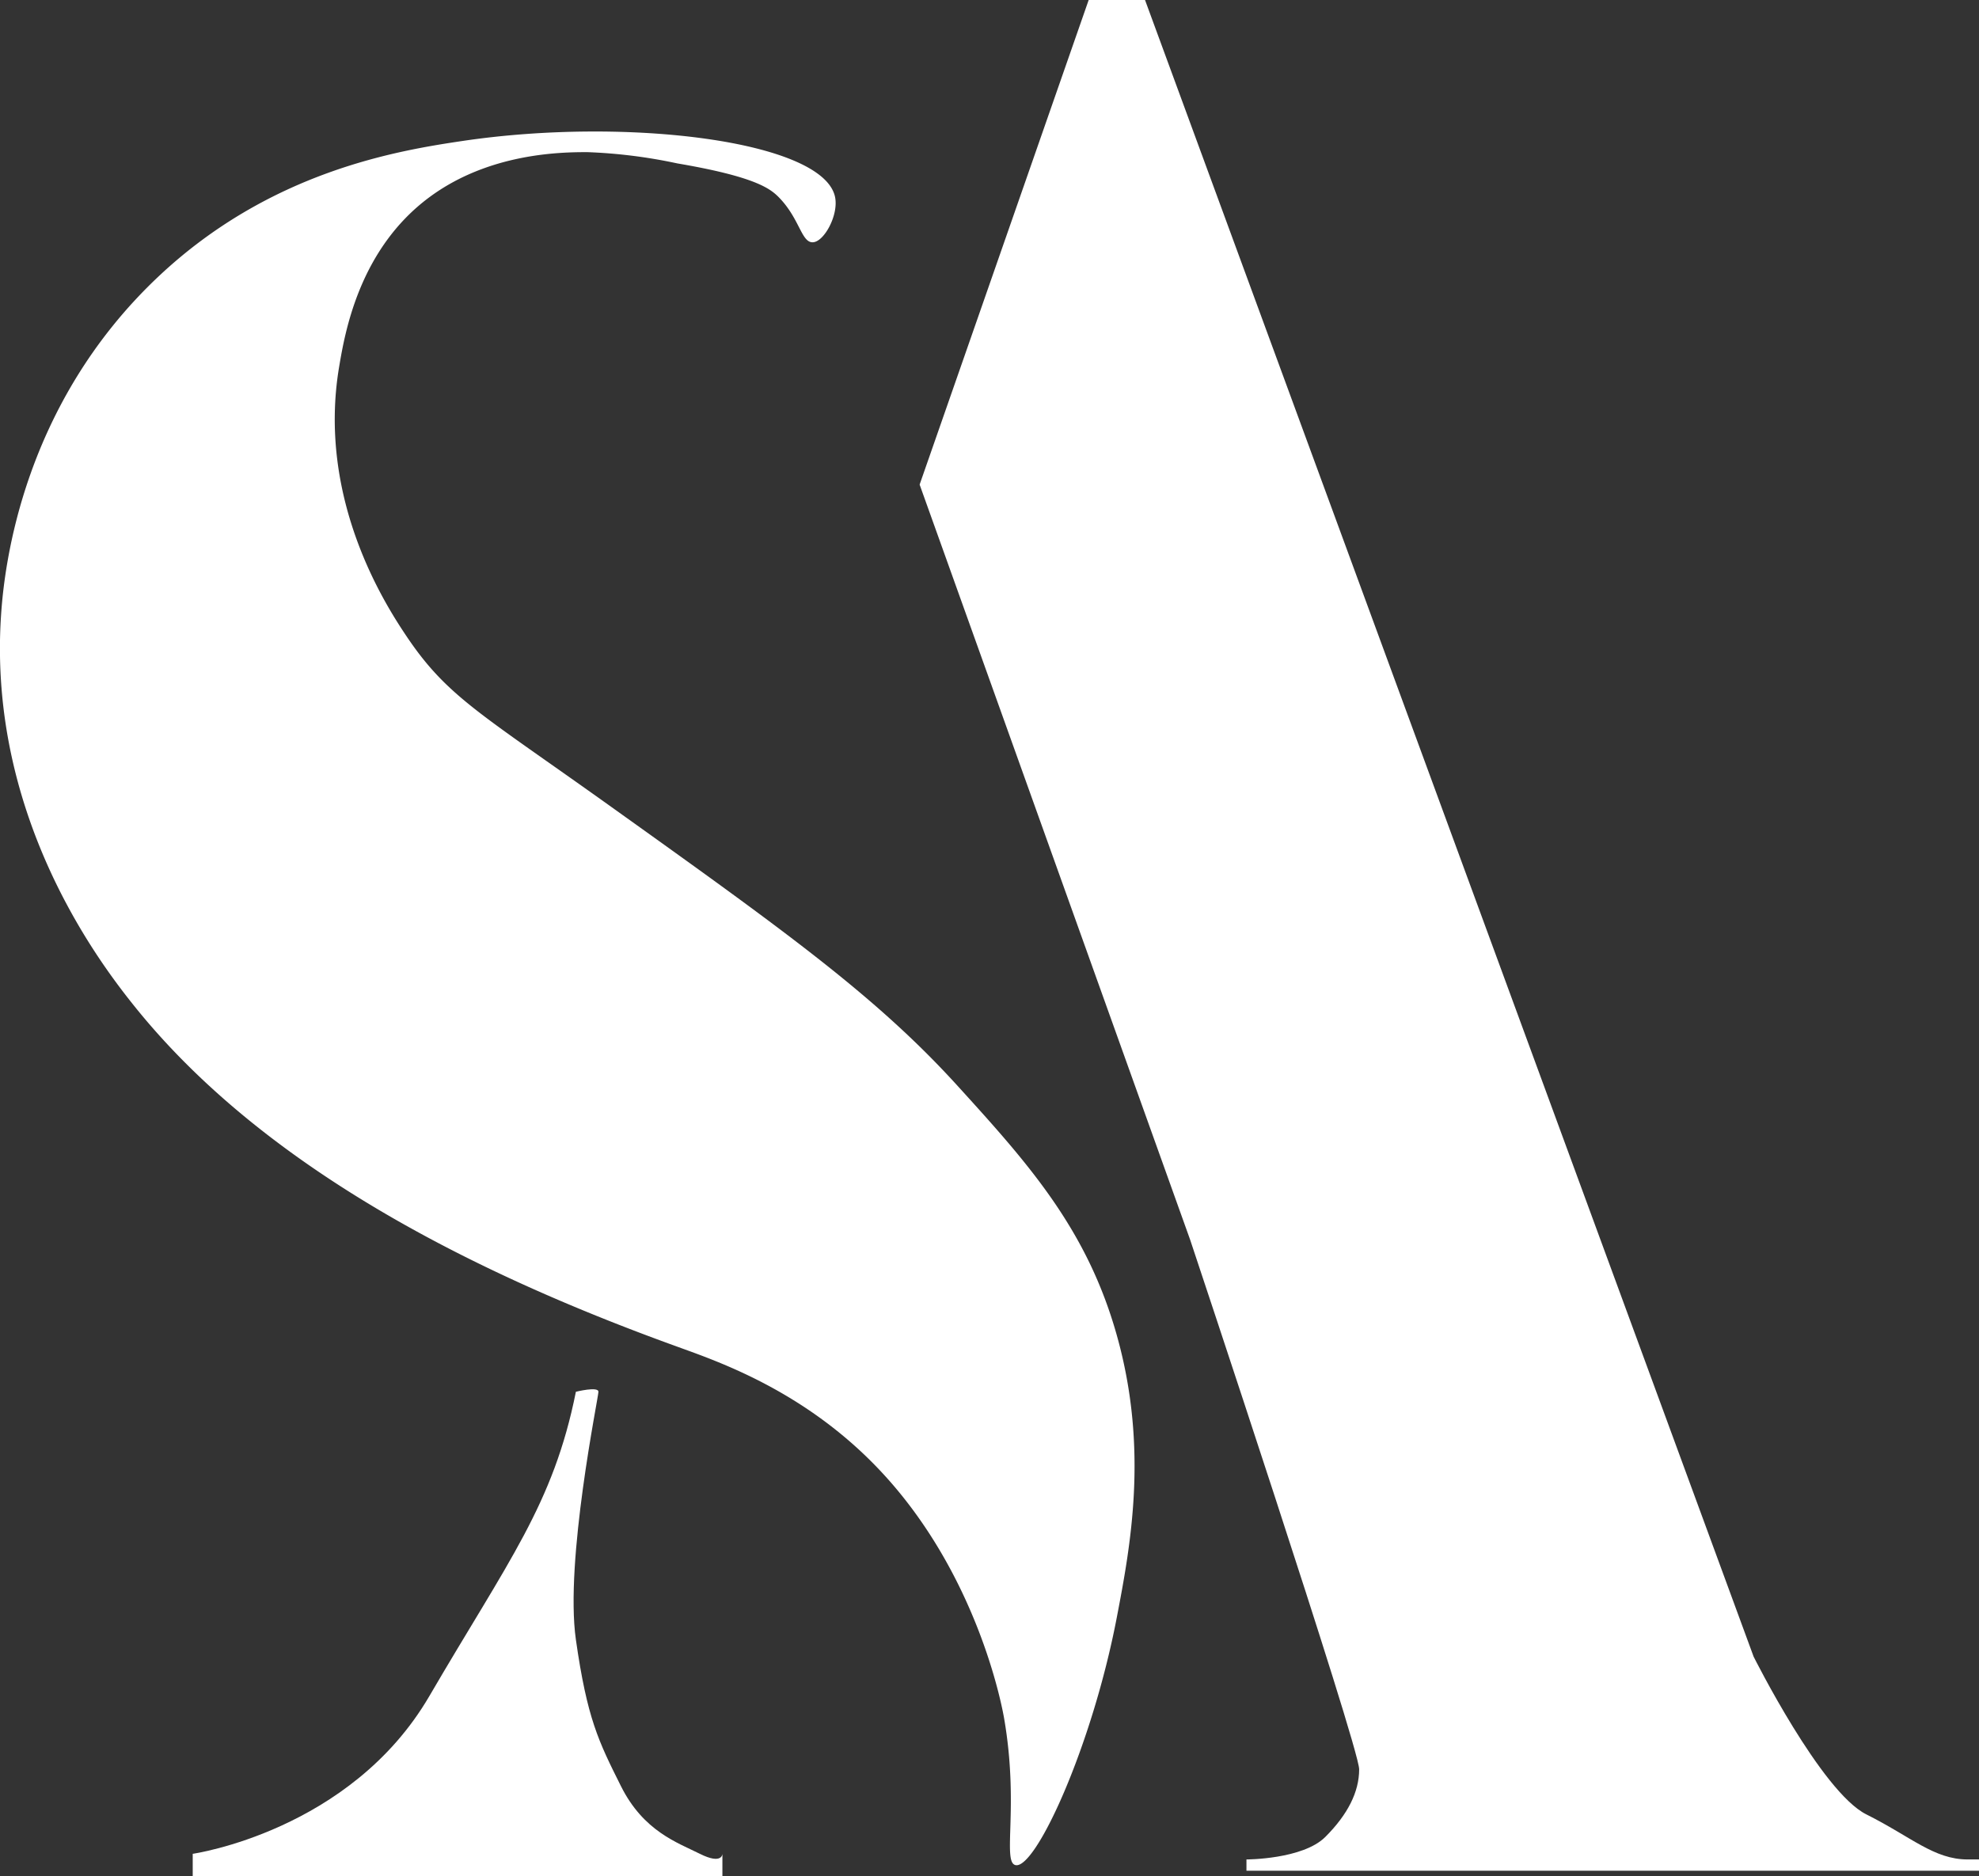 <svg id="Layer_1" data-name="Layer 1" xmlns="http://www.w3.org/2000/svg" viewBox="0 0 175.6 166.5"><rect x="0" y="0" width="175.6" height="166.5" fill="#333333" stroke="none"/><defs><style>.cls-1{fill:#fff;}</style></defs><title>logo dark</title><path class="cls-1" d="M81.6,43l15-43h5l54,147s6,12,10,14,6,4,9,4h1v1h-65v-1s5,0,7-2,3-4,3-6-15-47-15-47Z" transform="translate(0)"/><path class="cls-1" d="M51.1,123.5s2-.5,2,0-3,15-2,22,2,9,4,13,5,5,7,6,2,0,2,0v2h-47v-2s14-2,21-14S49.1,133.5,51.1,123.5Z" transform="translate(0)"/><path class="cls-1" d="M90.1,165.5c-1.18-.28.34-5.23-1-13-.17-1-2.34-12.8-11-22-6.7-7.12-14.52-9.73-18-11-16.61-6-36-15.19-48-30C9.16,85.86-1.15,72.69.1,54.5c.29-4.3,1.9-18.63,14-30,9.91-9.31,21.19-11.14,27-12,14.55-2.15,32,0,33,5,.32,1.61-1,4-2,4s-1.15-2.12-3-4c-.76-.77-2.12-1.83-9-3a45.82,45.82,0,0,0-8-1c-2.35,0-8.71.08-14,4-6.23,4.62-7.49,12-8,15-2,11.79,4.13,21.22,6,24,3.59,5.33,6.54,6.81,18,15,15.74,11.25,23.76,17,31,25,6.23,6.85,11.37,12.63,14,22,2.84,10.11,1.19,18.78,0,25C96.9,155,91.87,165.93,90.1,165.5Z" transform="translate(0)"/></svg>